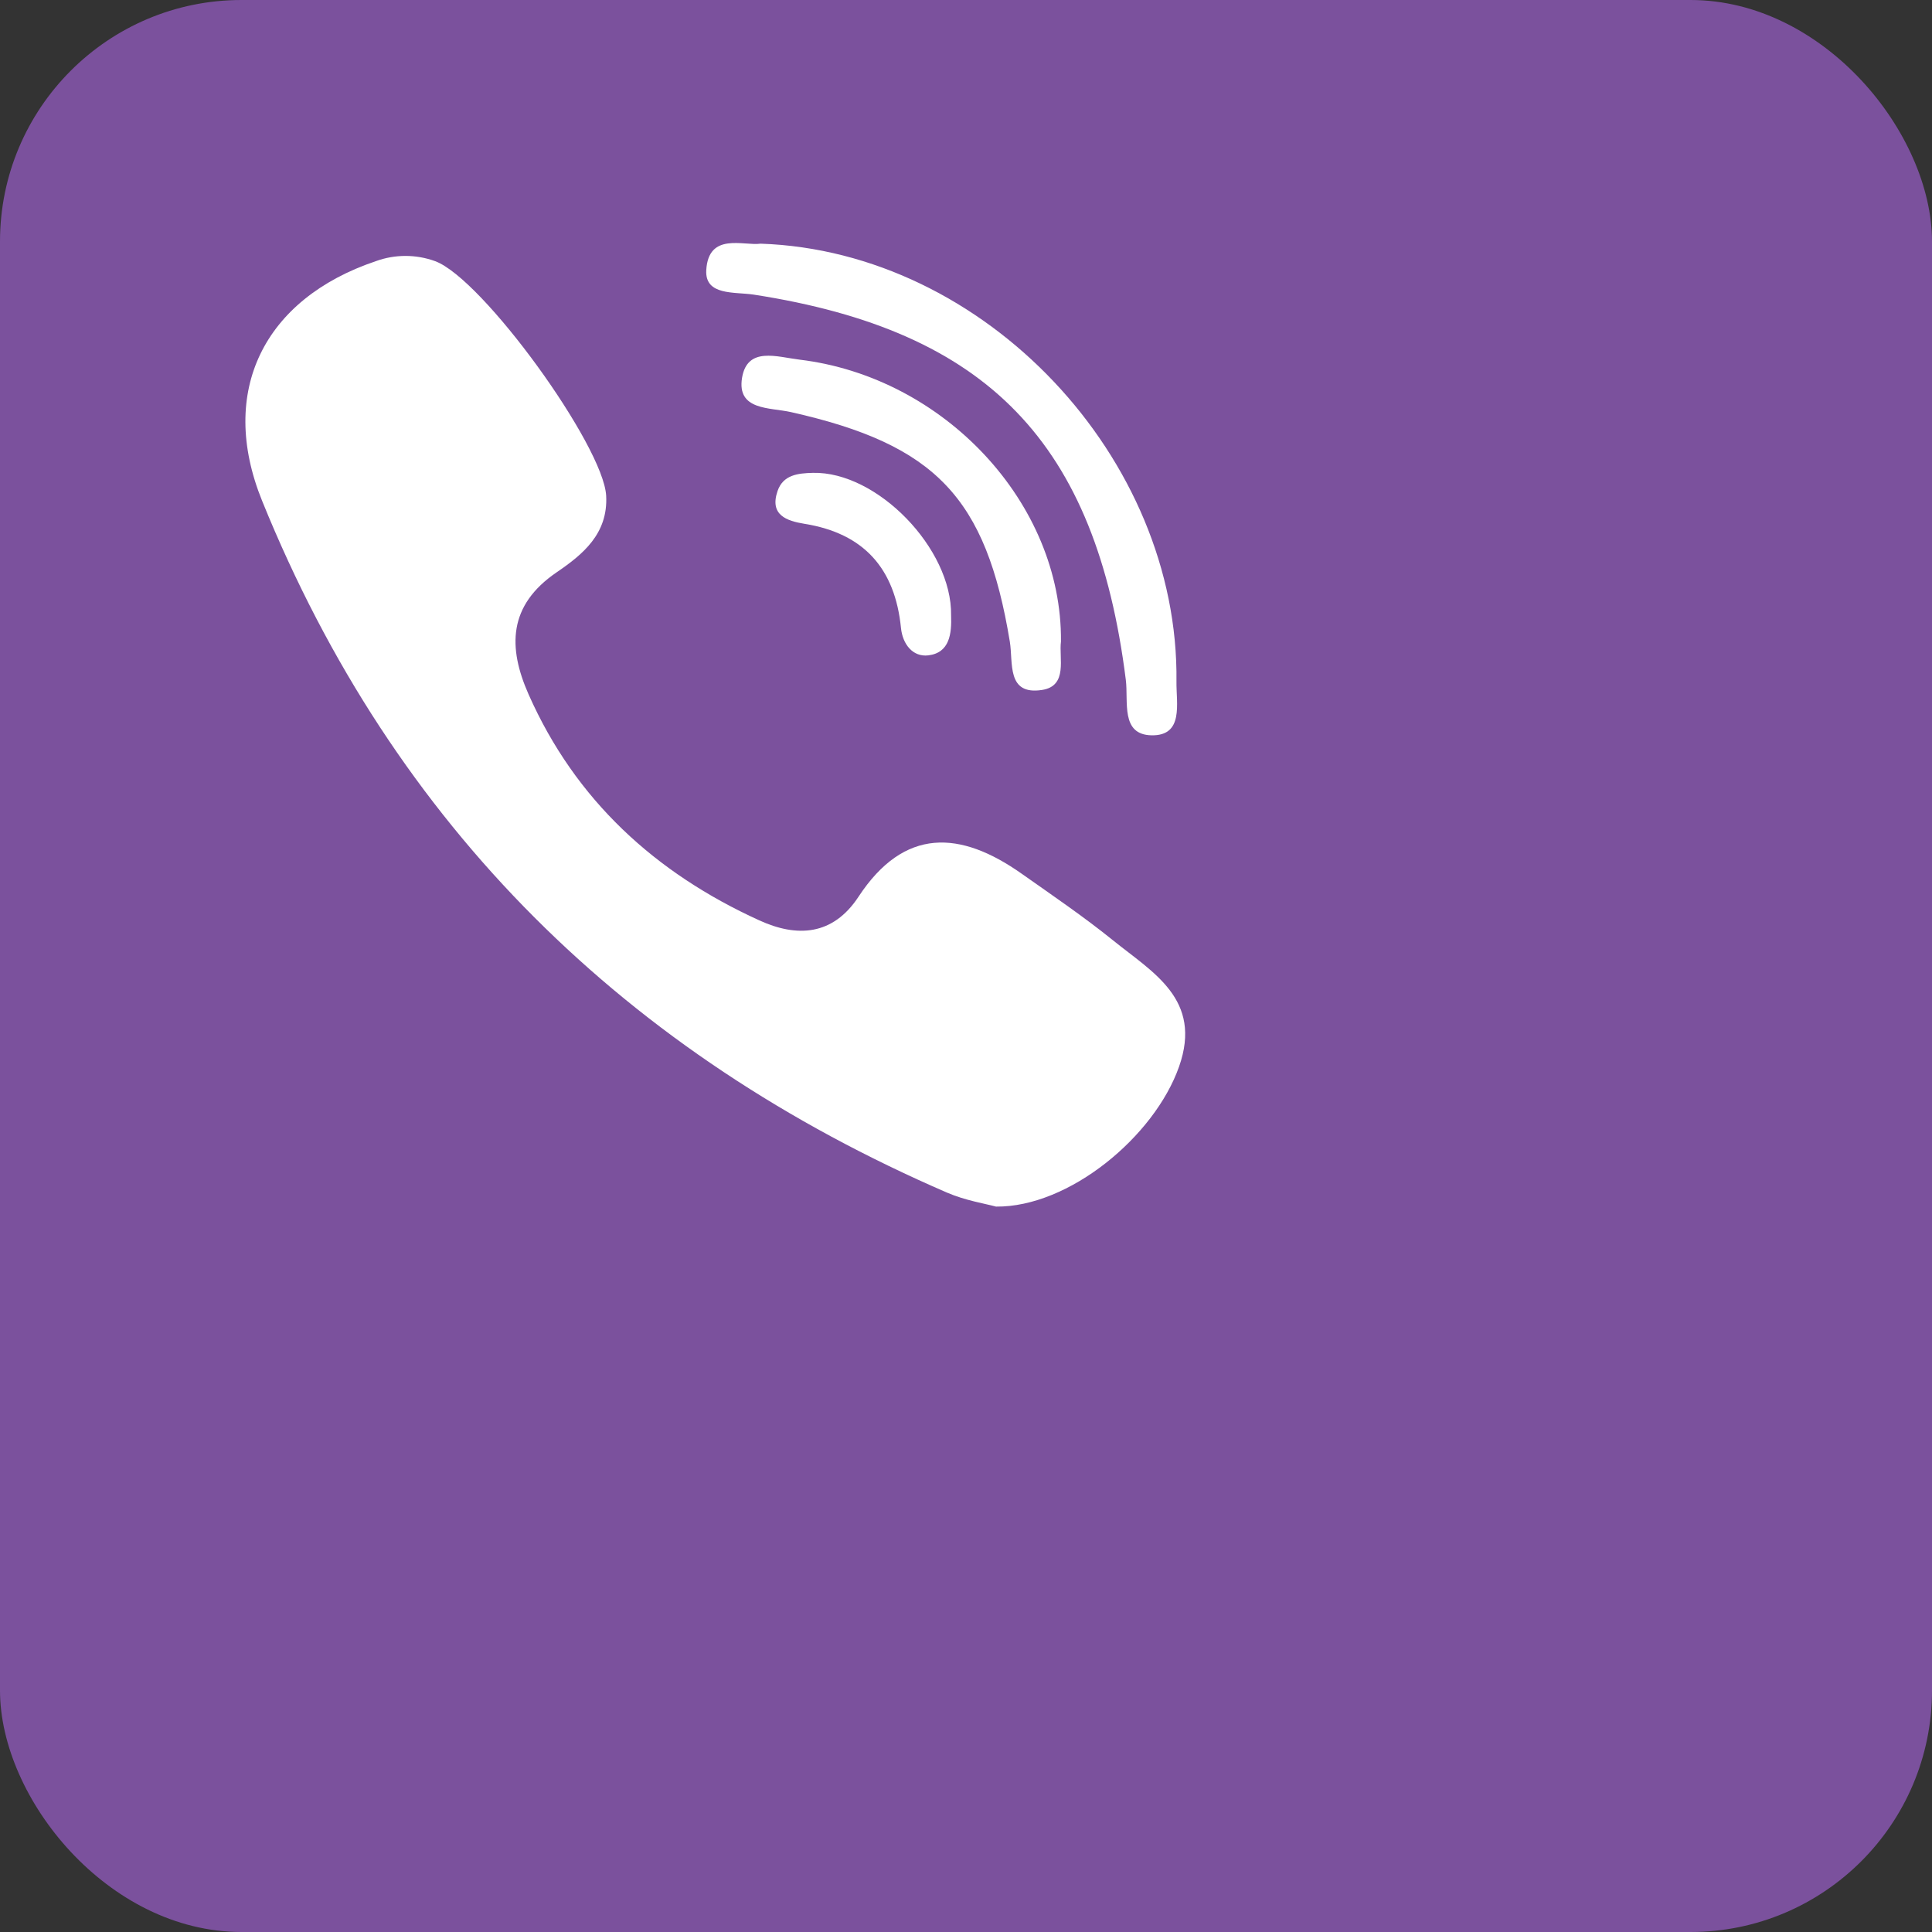 <svg width="32" height="32" viewBox="0 0 32 32" fill="none" xmlns="http://www.w3.org/2000/svg">
<rect x="0" y="0" width="32" height="32" fill="#333333" stroke="none"/>
<g clip-path="url(#clip0_1_91)">
<rect width="32" height="32" rx="4" fill="#7B519D"/>
<path fill-rule="evenodd" clip-rule="evenodd" d="M18.434 15.574C17.95 15.183 17.432 14.831 16.923 14.472C15.907 13.754 14.978 13.699 14.22 14.852C13.794 15.5 13.199 15.529 12.576 15.244C10.858 14.462 9.532 13.255 8.755 11.501C8.411 10.724 8.415 10.028 9.22 9.479C9.645 9.189 10.074 8.845 10.04 8.211C9.995 7.383 7.997 4.618 7.208 4.326C6.89 4.21 6.542 4.21 6.224 4.326C4.373 4.95 3.606 6.48 4.34 8.292C6.53 13.697 10.383 17.459 15.689 19.755C15.991 19.885 16.327 19.938 16.497 19.985C17.705 19.997 19.12 18.827 19.529 17.667C19.922 16.55 19.092 16.107 18.434 15.574ZM12.485 4.88C16.364 5.48 18.153 7.334 18.647 11.26C18.692 11.623 18.557 12.169 19.073 12.179C19.611 12.189 19.481 11.651 19.486 11.289C19.531 7.59 16.323 4.162 12.598 4.036C12.317 4.076 11.735 3.841 11.698 4.474C11.674 4.901 12.164 4.831 12.485 4.88Z" fill="white"/>
<path fill-rule="evenodd" clip-rule="evenodd" d="M13.244 5.957C12.871 5.912 12.379 5.735 12.291 6.256C12.201 6.802 12.749 6.746 13.102 6.826C15.497 7.364 16.332 8.24 16.726 10.628C16.783 10.977 16.669 11.518 17.258 11.428C17.694 11.362 17.536 10.898 17.573 10.626C17.593 8.333 15.637 6.246 13.244 5.957Z" fill="white"/>
<path fill-rule="evenodd" clip-rule="evenodd" d="M13.464 7.832C13.215 7.838 12.971 7.865 12.879 8.132C12.742 8.532 13.031 8.628 13.325 8.676C14.308 8.834 14.825 9.416 14.923 10.401C14.95 10.669 15.118 10.885 15.375 10.855C15.731 10.812 15.764 10.494 15.753 10.191C15.77 9.085 14.526 7.806 13.464 7.832Z" fill="white"/>
</g>
<defs>
<clipPath id="clip0_1_91">
<rect width="32" height="32" rx="4" fill="white"/>
</clipPath>
</defs>
</svg>
